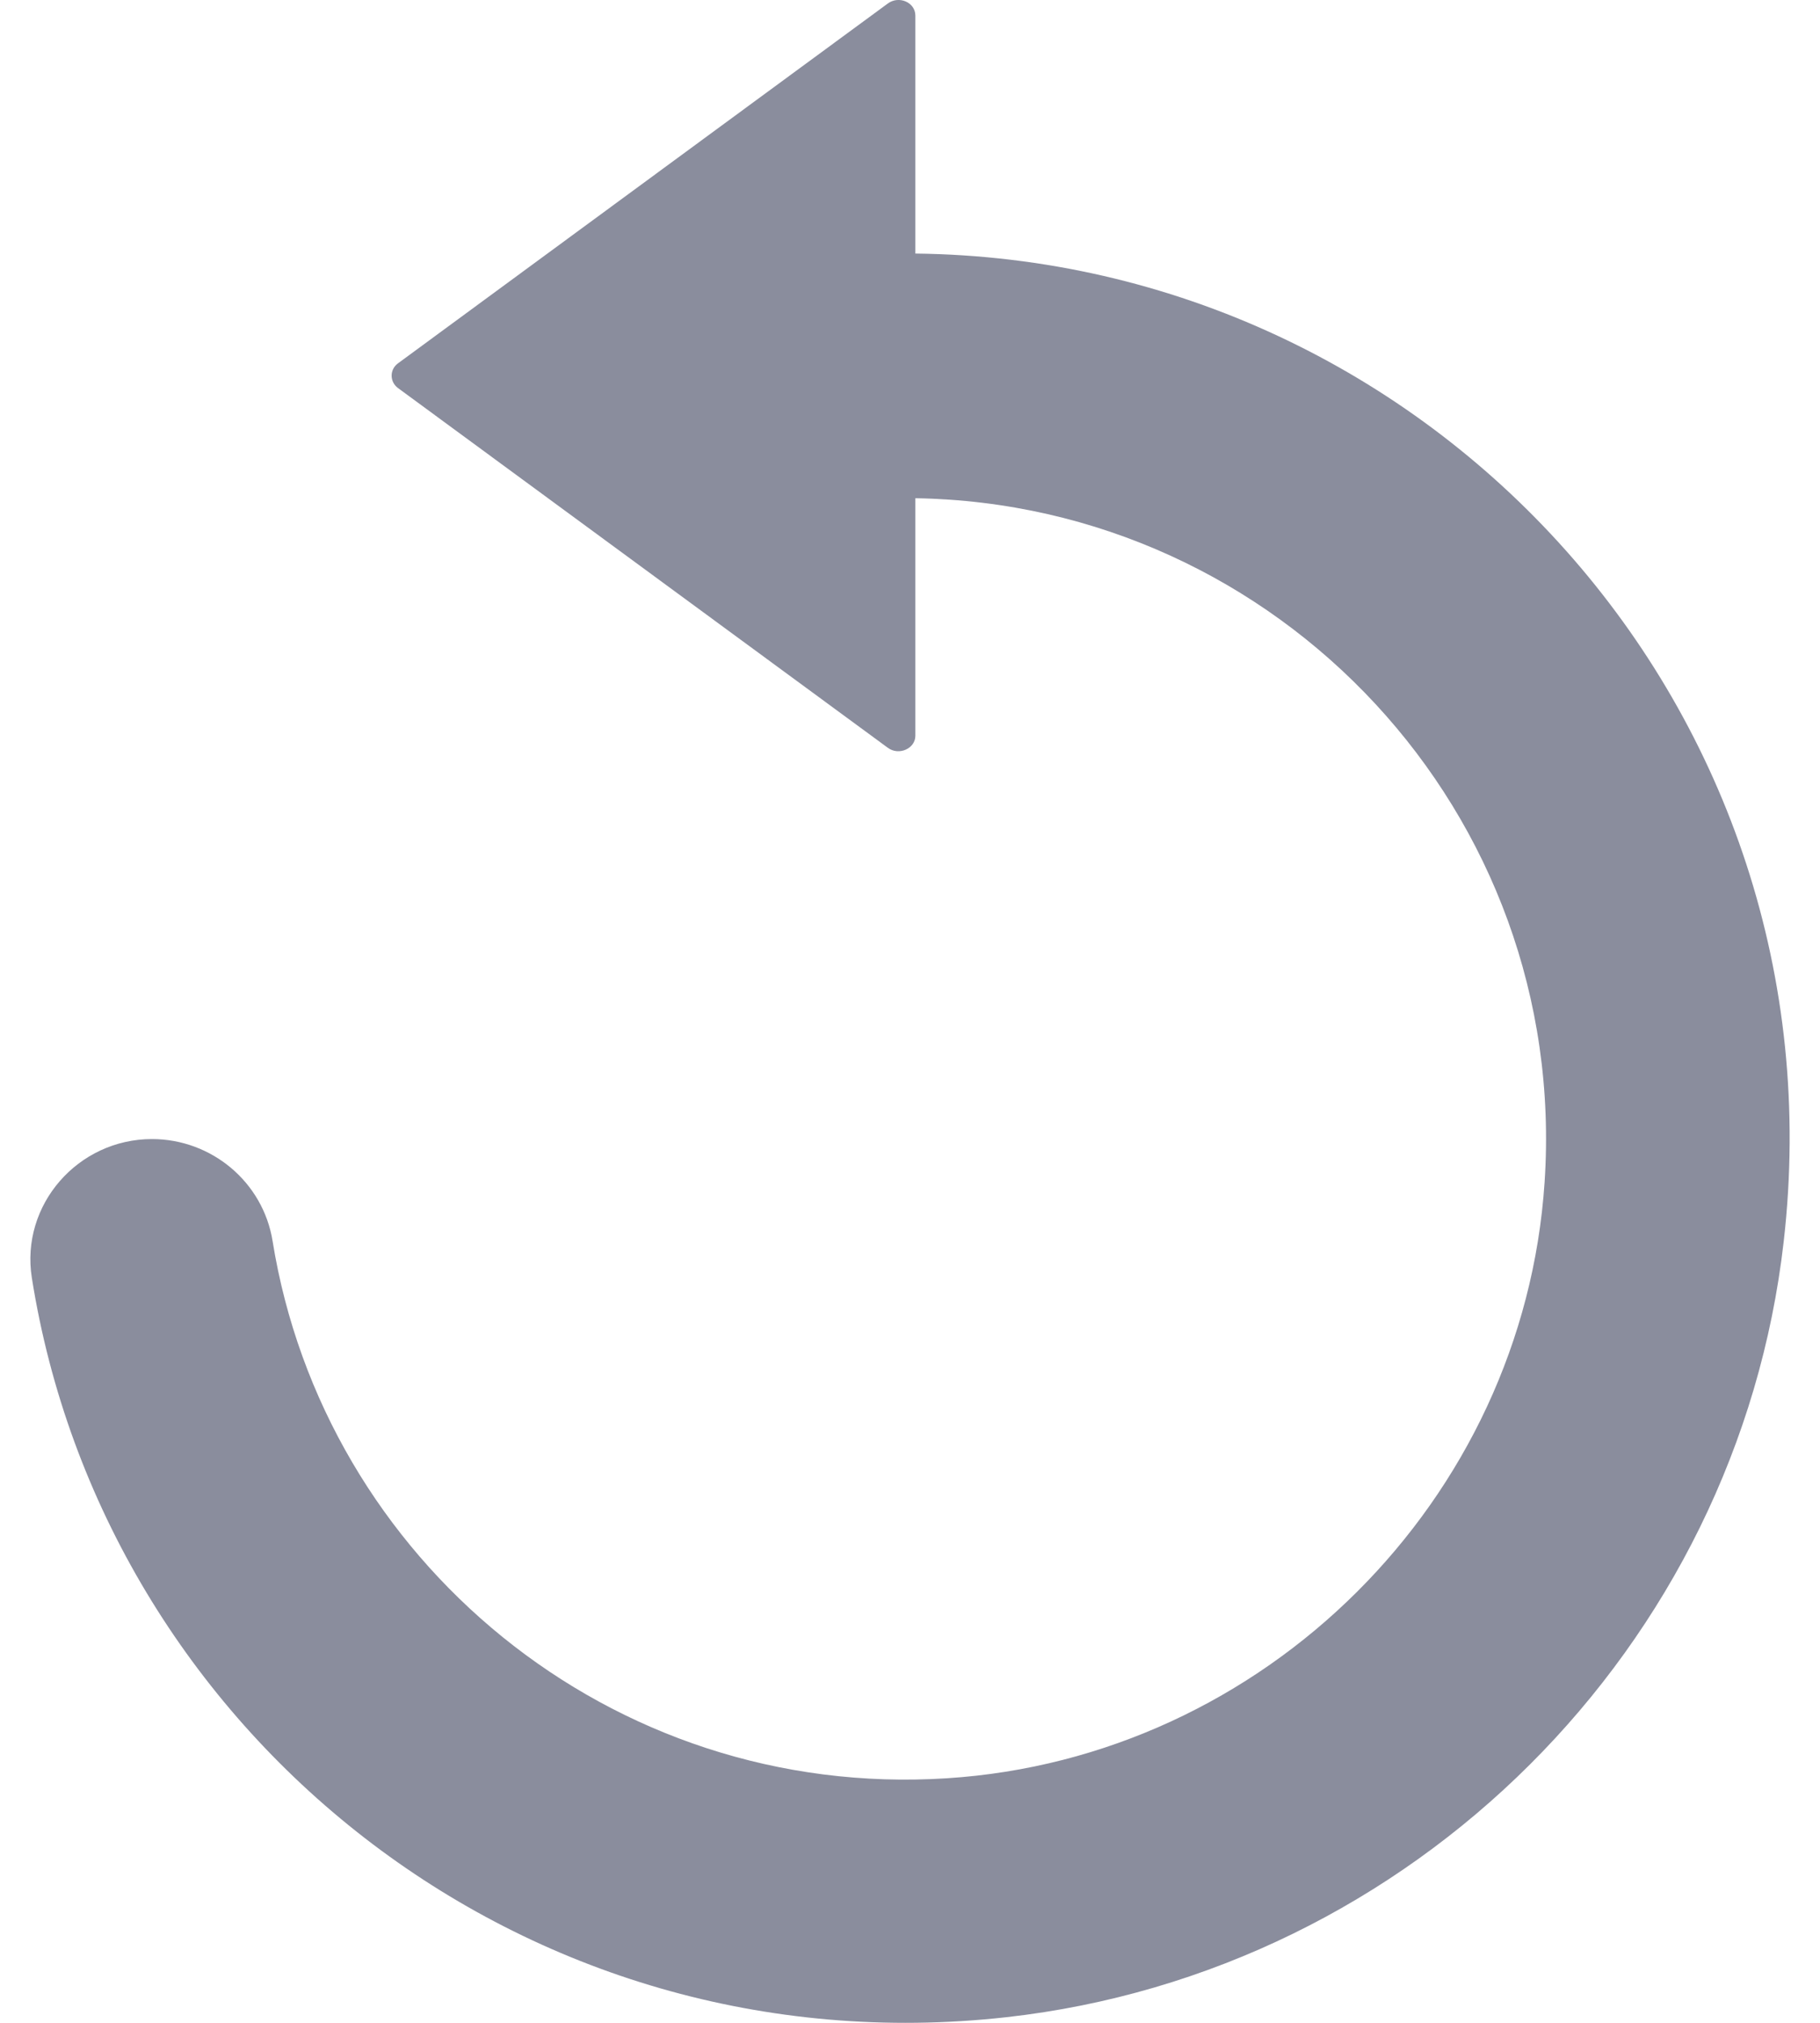 <svg width="18" height="20" viewBox="0 0 18 20" fill="none" xmlns="http://www.w3.org/2000/svg">
<path d="M9.956 19.944C13.968 19.494 17.184 16.287 17.641 12.275C18.242 7.03 14.164 2.564 9.053 2.507V0.154C9.053 0.023 8.89 -0.047 8.78 0.035L3.934 3.594C3.853 3.655 3.853 3.773 3.934 3.835L8.78 7.393C8.89 7.475 9.053 7.401 9.053 7.275V4.926C12.645 4.983 15.521 8.039 15.276 11.691C15.067 14.833 12.506 17.382 9.364 17.582C6.034 17.795 3.203 15.417 2.696 12.271C2.602 11.687 2.092 11.262 1.503 11.262C0.772 11.262 0.2 11.912 0.315 12.635C1.025 17.117 5.164 20.479 9.956 19.944Z" fill="#8A8D9D"/>
</svg>
